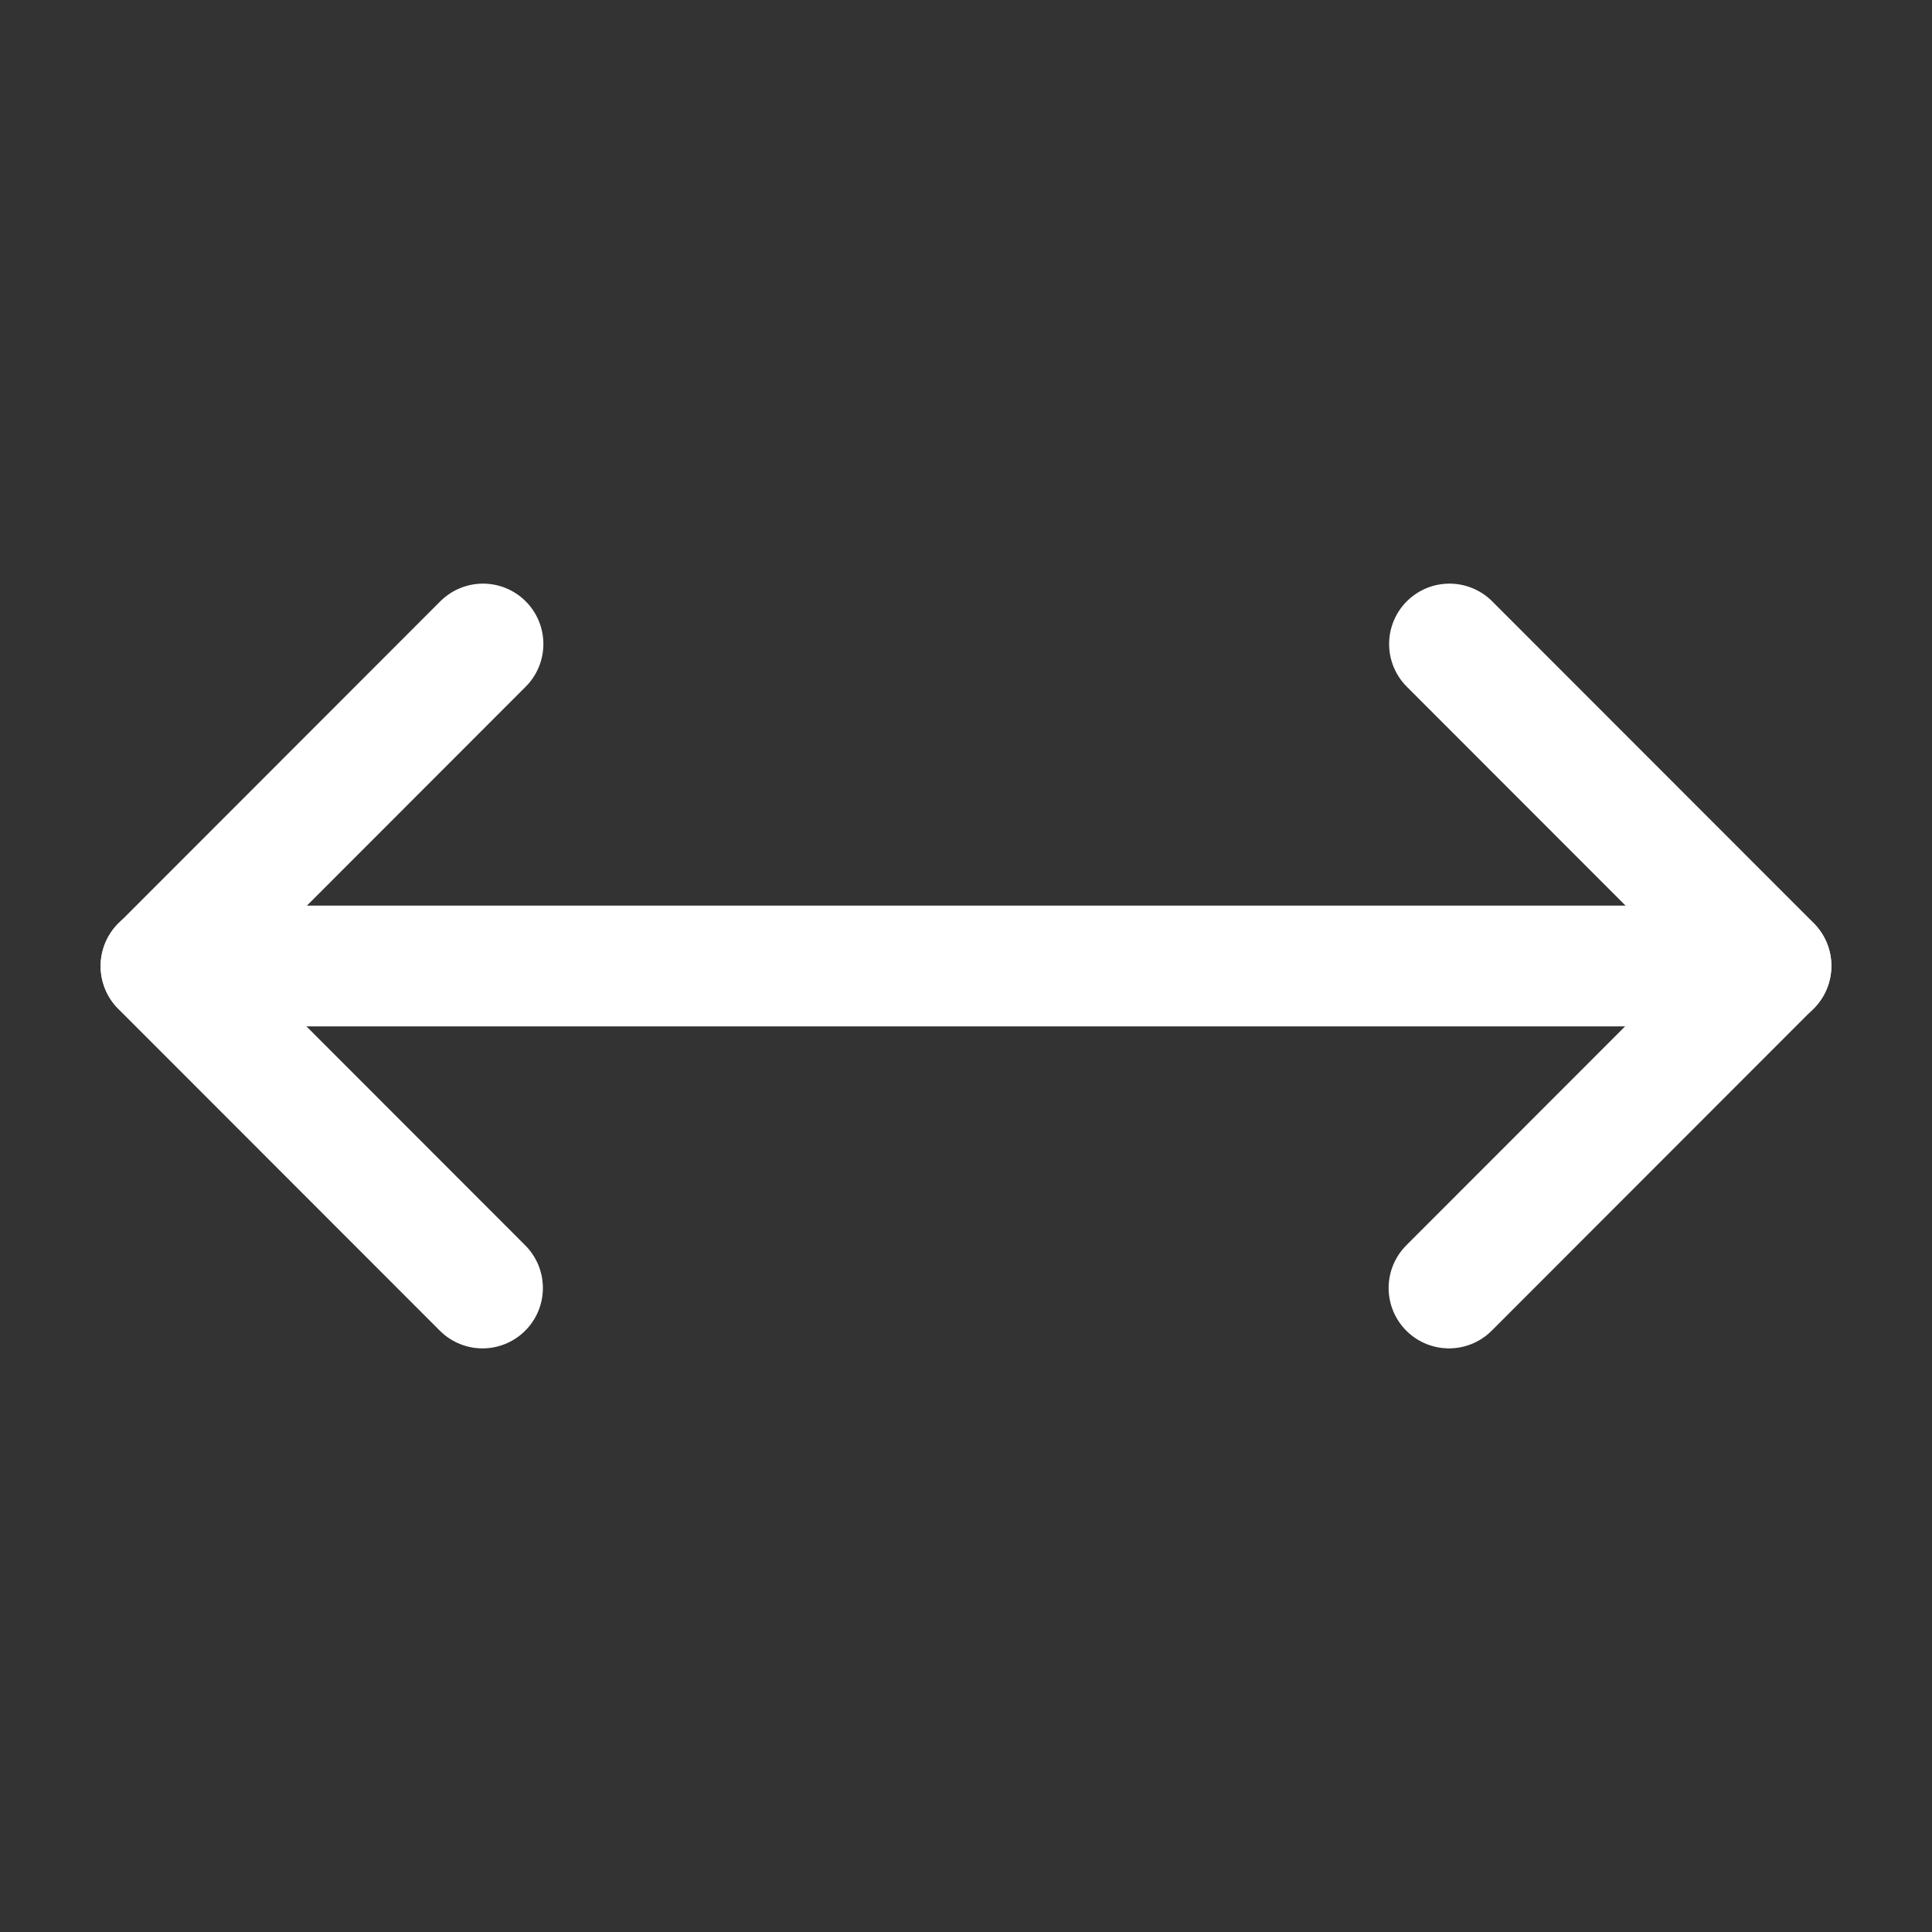 <?xml version="1.0" encoding="UTF-8"?><svg width="32" height="32" viewBox="0 0 48 48" fill="none" xmlns="http://www.w3.org/2000/svg"><rect x="0" y="0" width="48" height="48" fill="#333333" stroke="none"/><path d="M11.988 32L4 24.006L12 16" stroke="#ffffff" stroke-width="3" stroke-linecap="round" stroke-linejoin="round"/><path d="M36.012 16L44 23.994L36 32" stroke="#ffffff" stroke-width="3" stroke-linecap="round" stroke-linejoin="round"/><path d="M4 24L44 24" stroke="#ffffff" stroke-width="3" stroke-linecap="round" stroke-linejoin="round"/></svg>